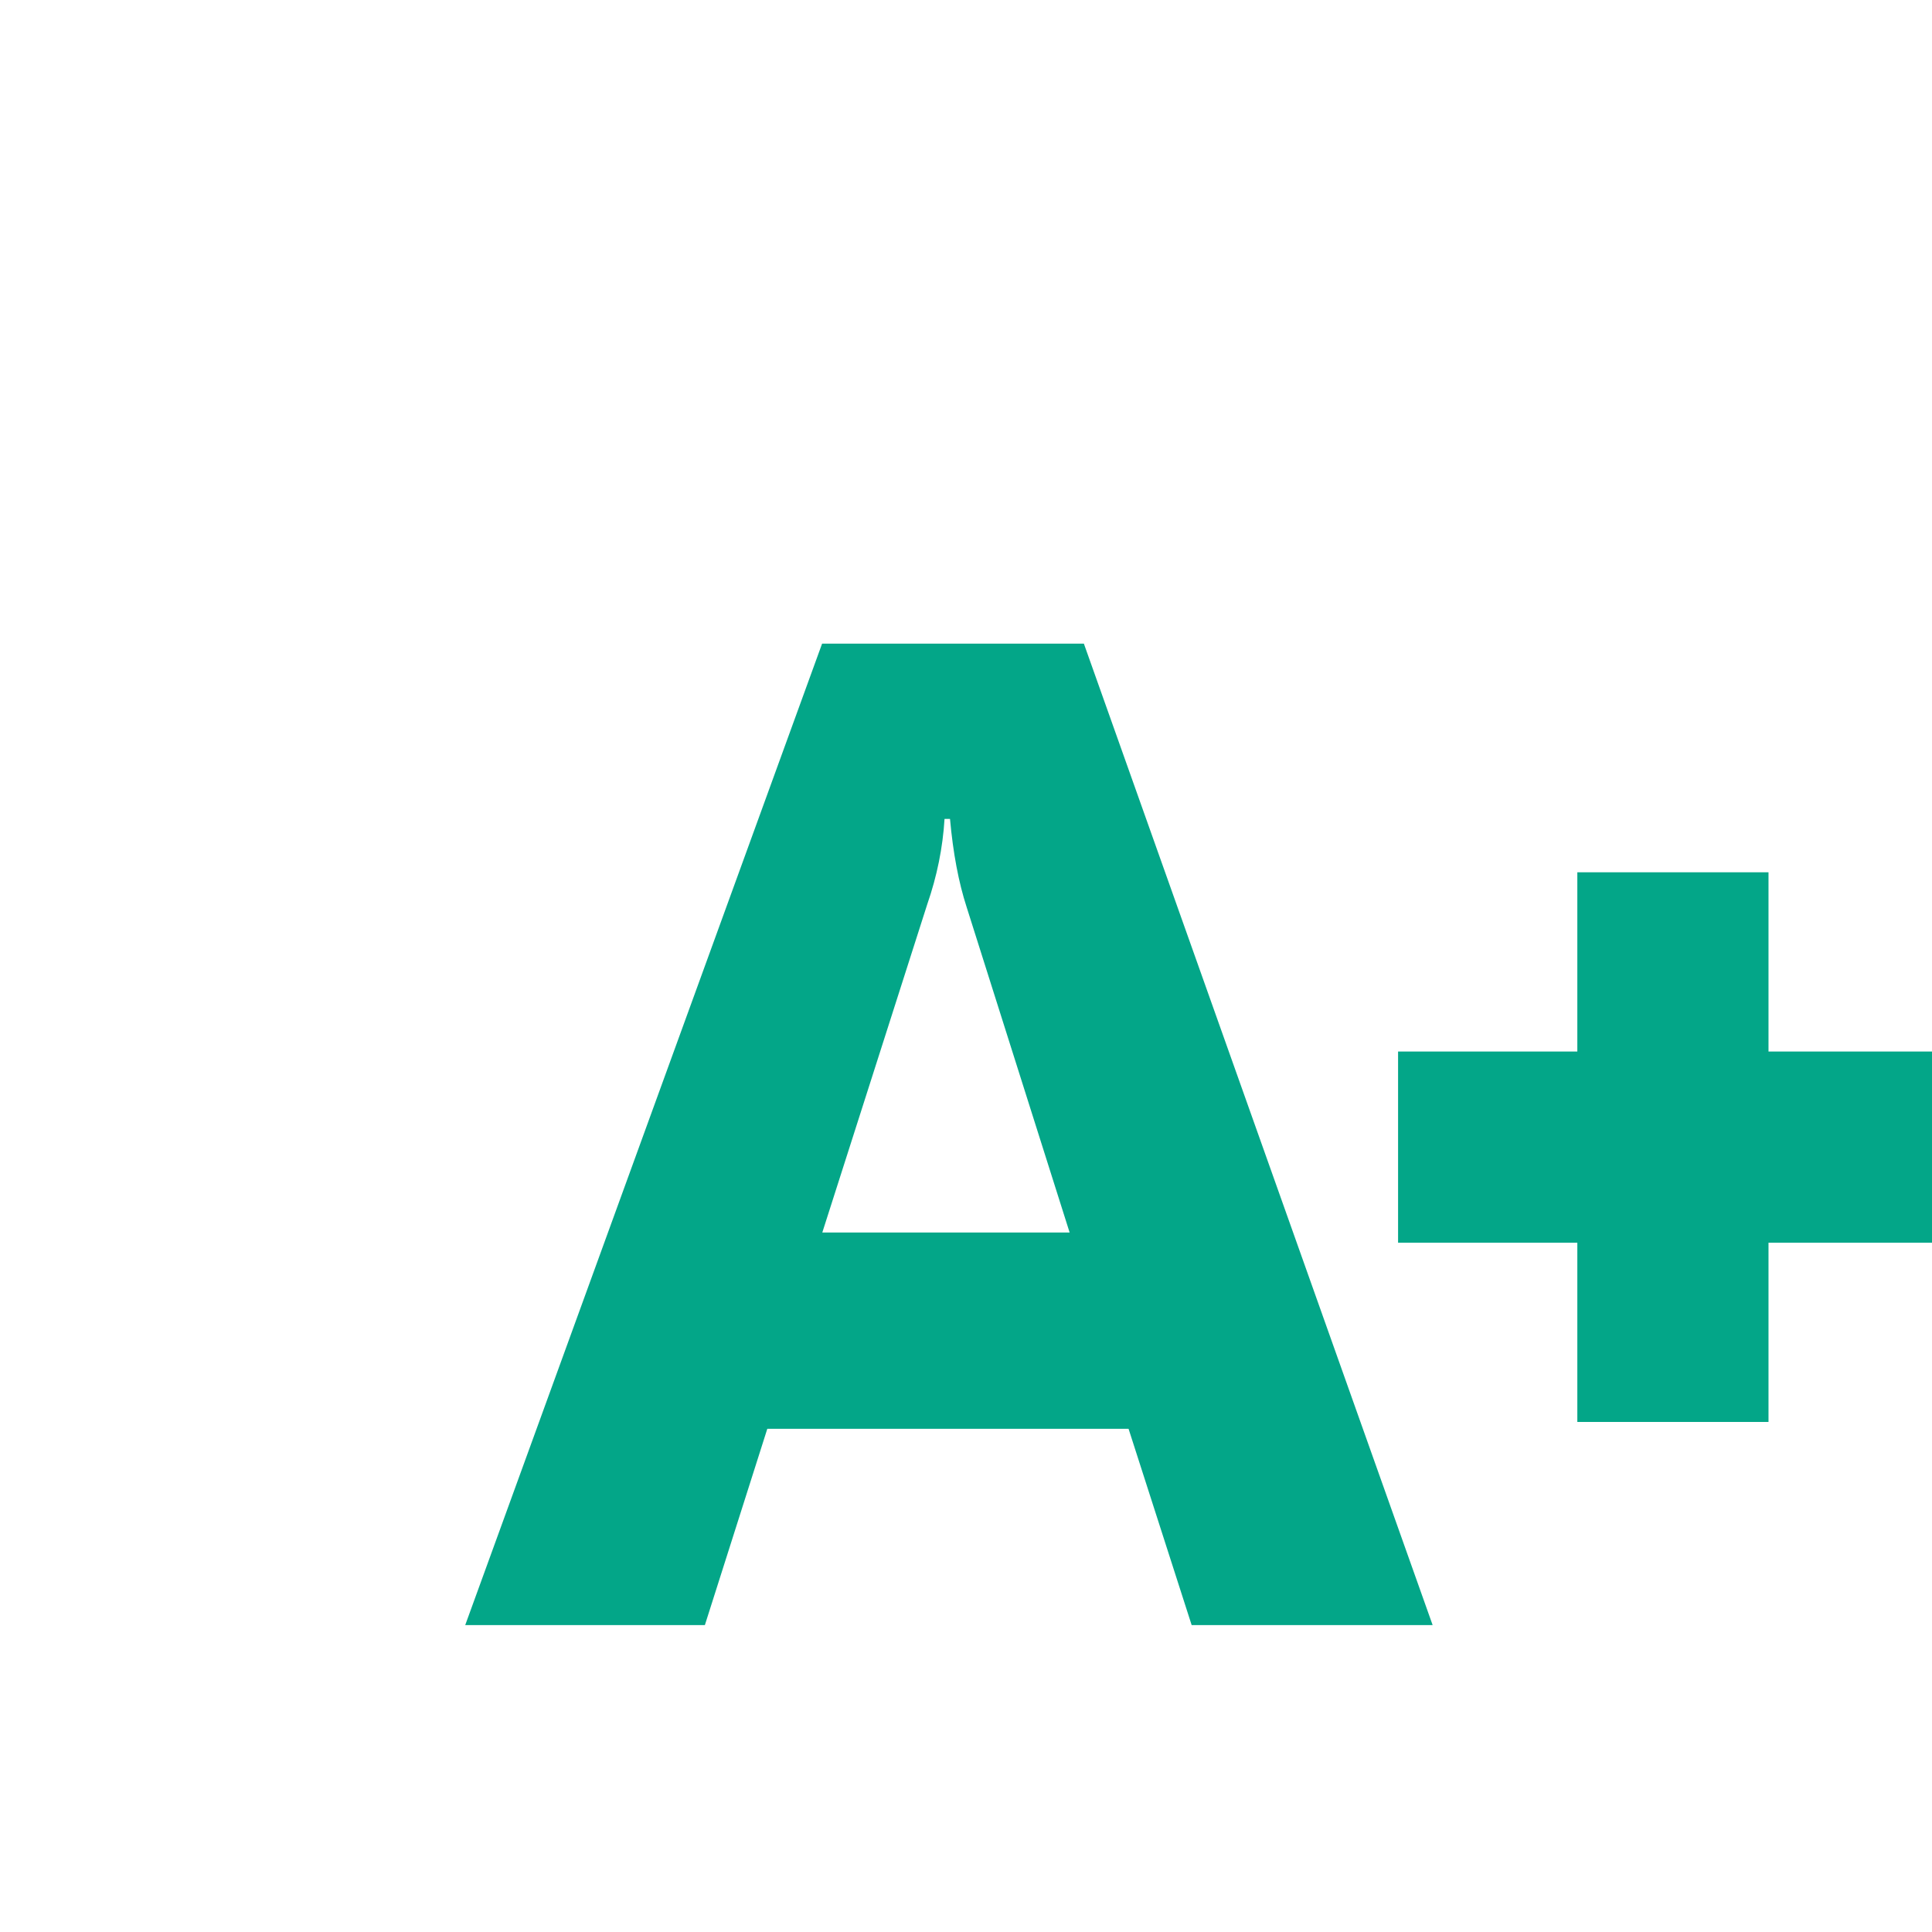 <svg enable-background="new 0 0 64.00 64.00" height="90" viewBox="0 0 64 64" width="90" xmlns="http://www.w3.org/2000/svg"><path fill="#03A688" d="m47.458 53.833h-7.983l-2.09-6.502h-11.967l-2.068 6.502h-7.939l11.822-32.511h8.672zm-12.025-13.004-3.411-10.777c-.266-.818-.45-1.792-.552-2.925h-.181c-.058.953-.249 1.897-.573 2.83l-3.476 10.871zm10.88-5.996h5.938v-5.938h6.333v5.938h5.938v6.333h-5.938v5.938h-6.333v-5.938h-5.938z" stroke-linejoin="round" stroke-width=".2"/></svg>